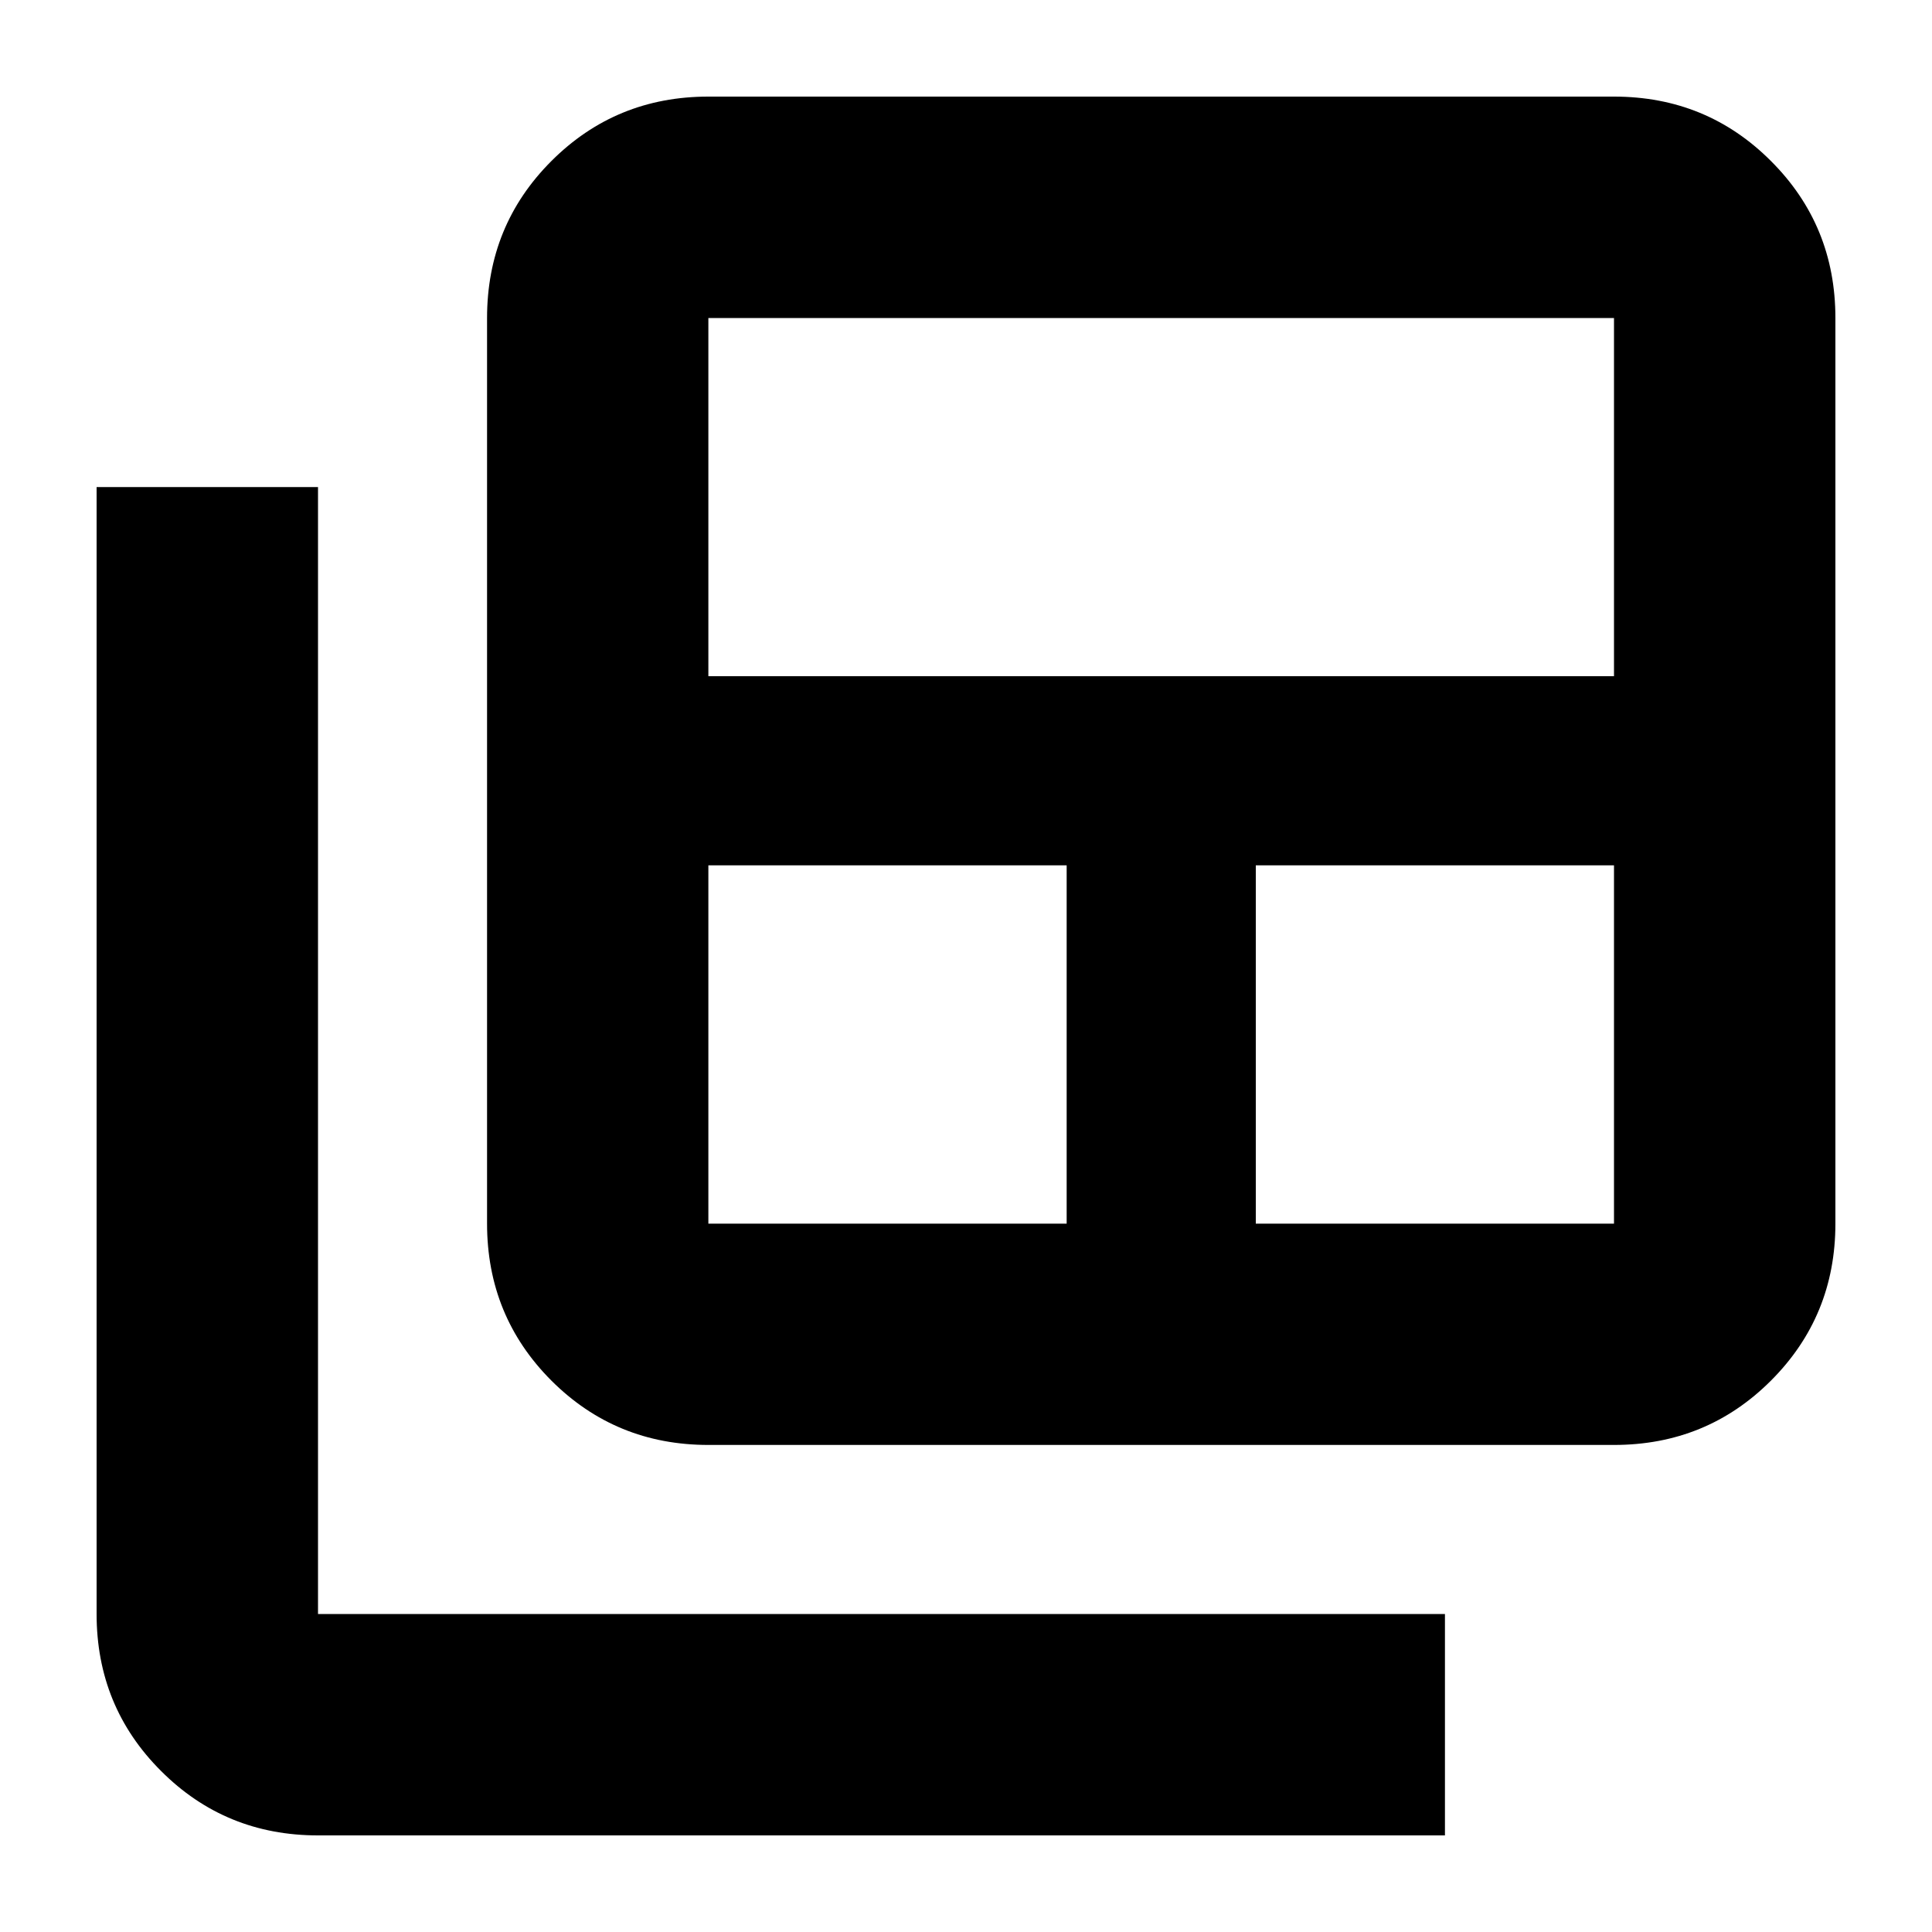<svg xmlns="http://www.w3.org/2000/svg" height="20" width="20"><path d="M7.333 12.667H11.042V8.958H7.333V12.667Q7.333 12.667 7.333 12.667Q7.333 12.667 7.333 12.667ZM7.333 7H16.708V3.292Q16.708 3.292 16.708 3.292Q16.708 3.292 16.708 3.292H7.333Q7.333 3.292 7.333 3.292Q7.333 3.292 7.333 3.292ZM13 12.667H16.708Q16.708 12.667 16.708 12.667Q16.708 12.667 16.708 12.667V8.958H13ZM7.333 14.958Q6.375 14.958 5.708 14.292Q5.042 13.625 5.042 12.667V3.292Q5.042 2.333 5.708 1.667Q6.375 1 7.333 1H16.708Q17.667 1 18.333 1.667Q19 2.333 19 3.292V12.667Q19 13.625 18.333 14.292Q17.667 14.958 16.708 14.958ZM3.292 19Q2.333 19 1.667 18.333Q1 17.667 1 16.708V5.042H3.292V16.708Q3.292 16.708 3.292 16.708Q3.292 16.708 3.292 16.708H14.958V19Z"/></svg>